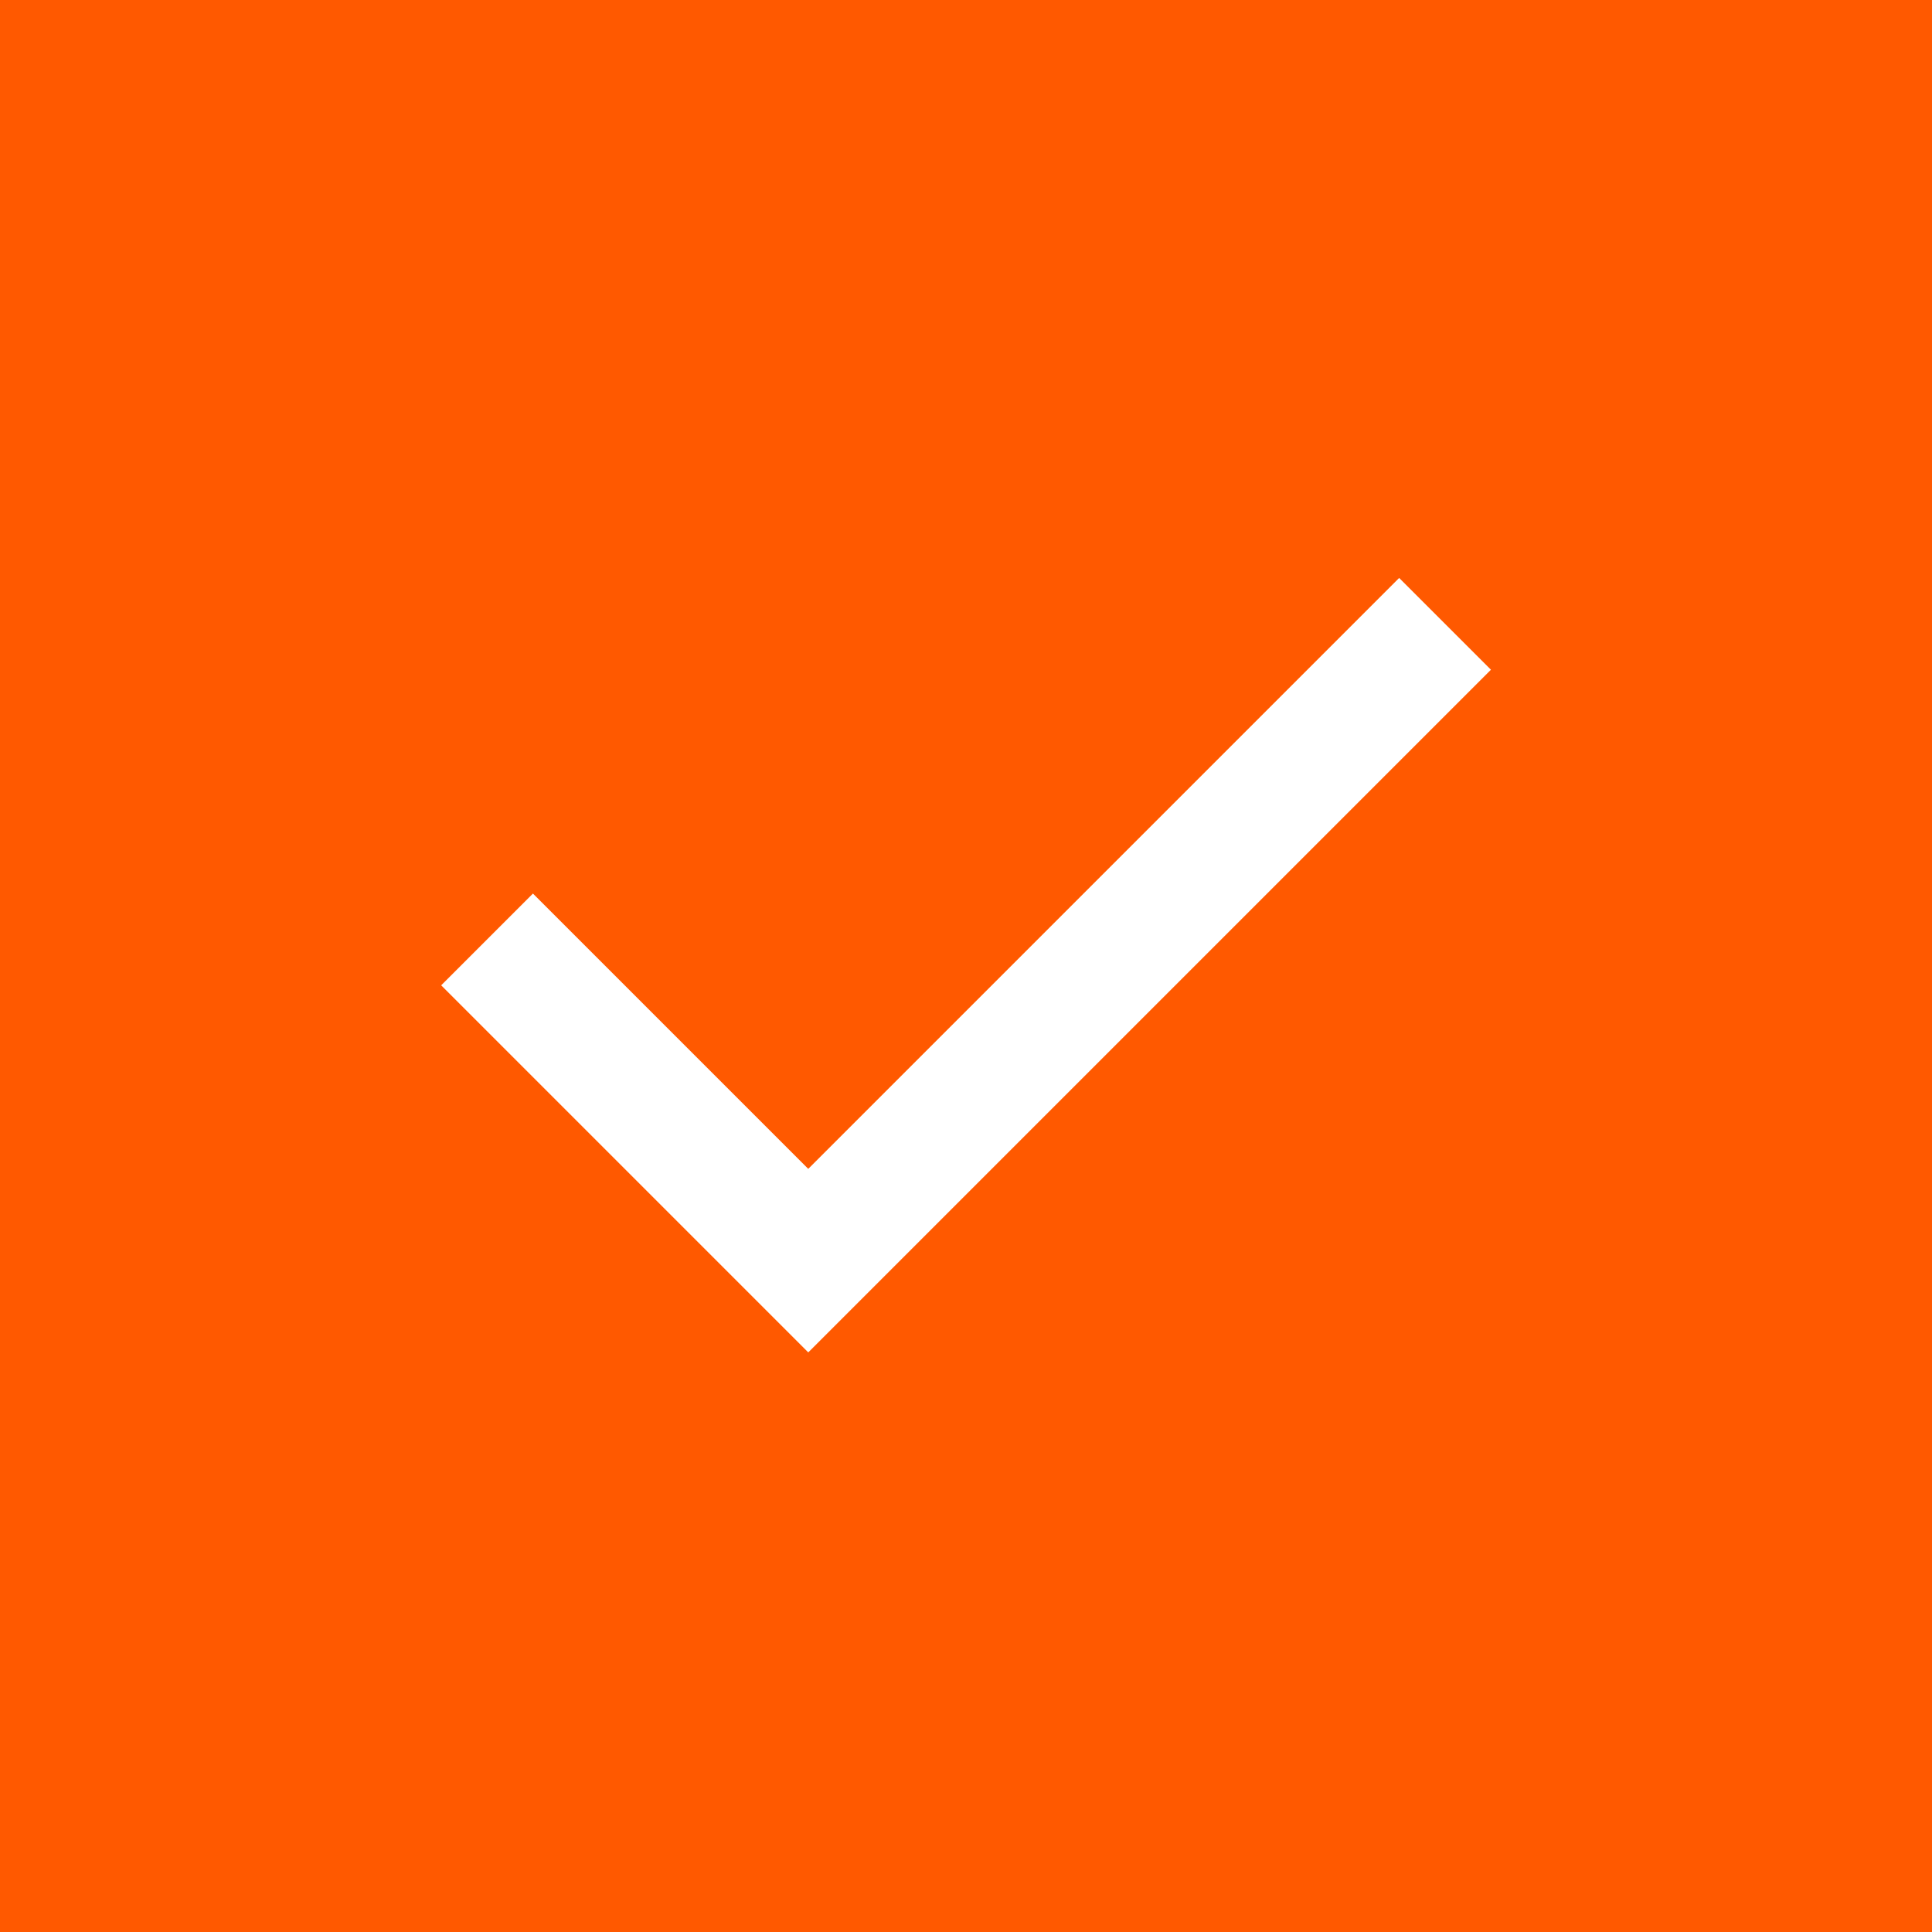 <svg width="20" height="20" viewBox="0 0 20 20" fill="none" xmlns="http://www.w3.org/2000/svg">
<rect width="20" height="20" fill="#FF5900"/>
<path d="M8.367 14L4.567 10.2L5.517 9.25L8.367 12.1L14.484 5.983L15.434 6.933L8.367 14Z" fill="white"/>
</svg>
